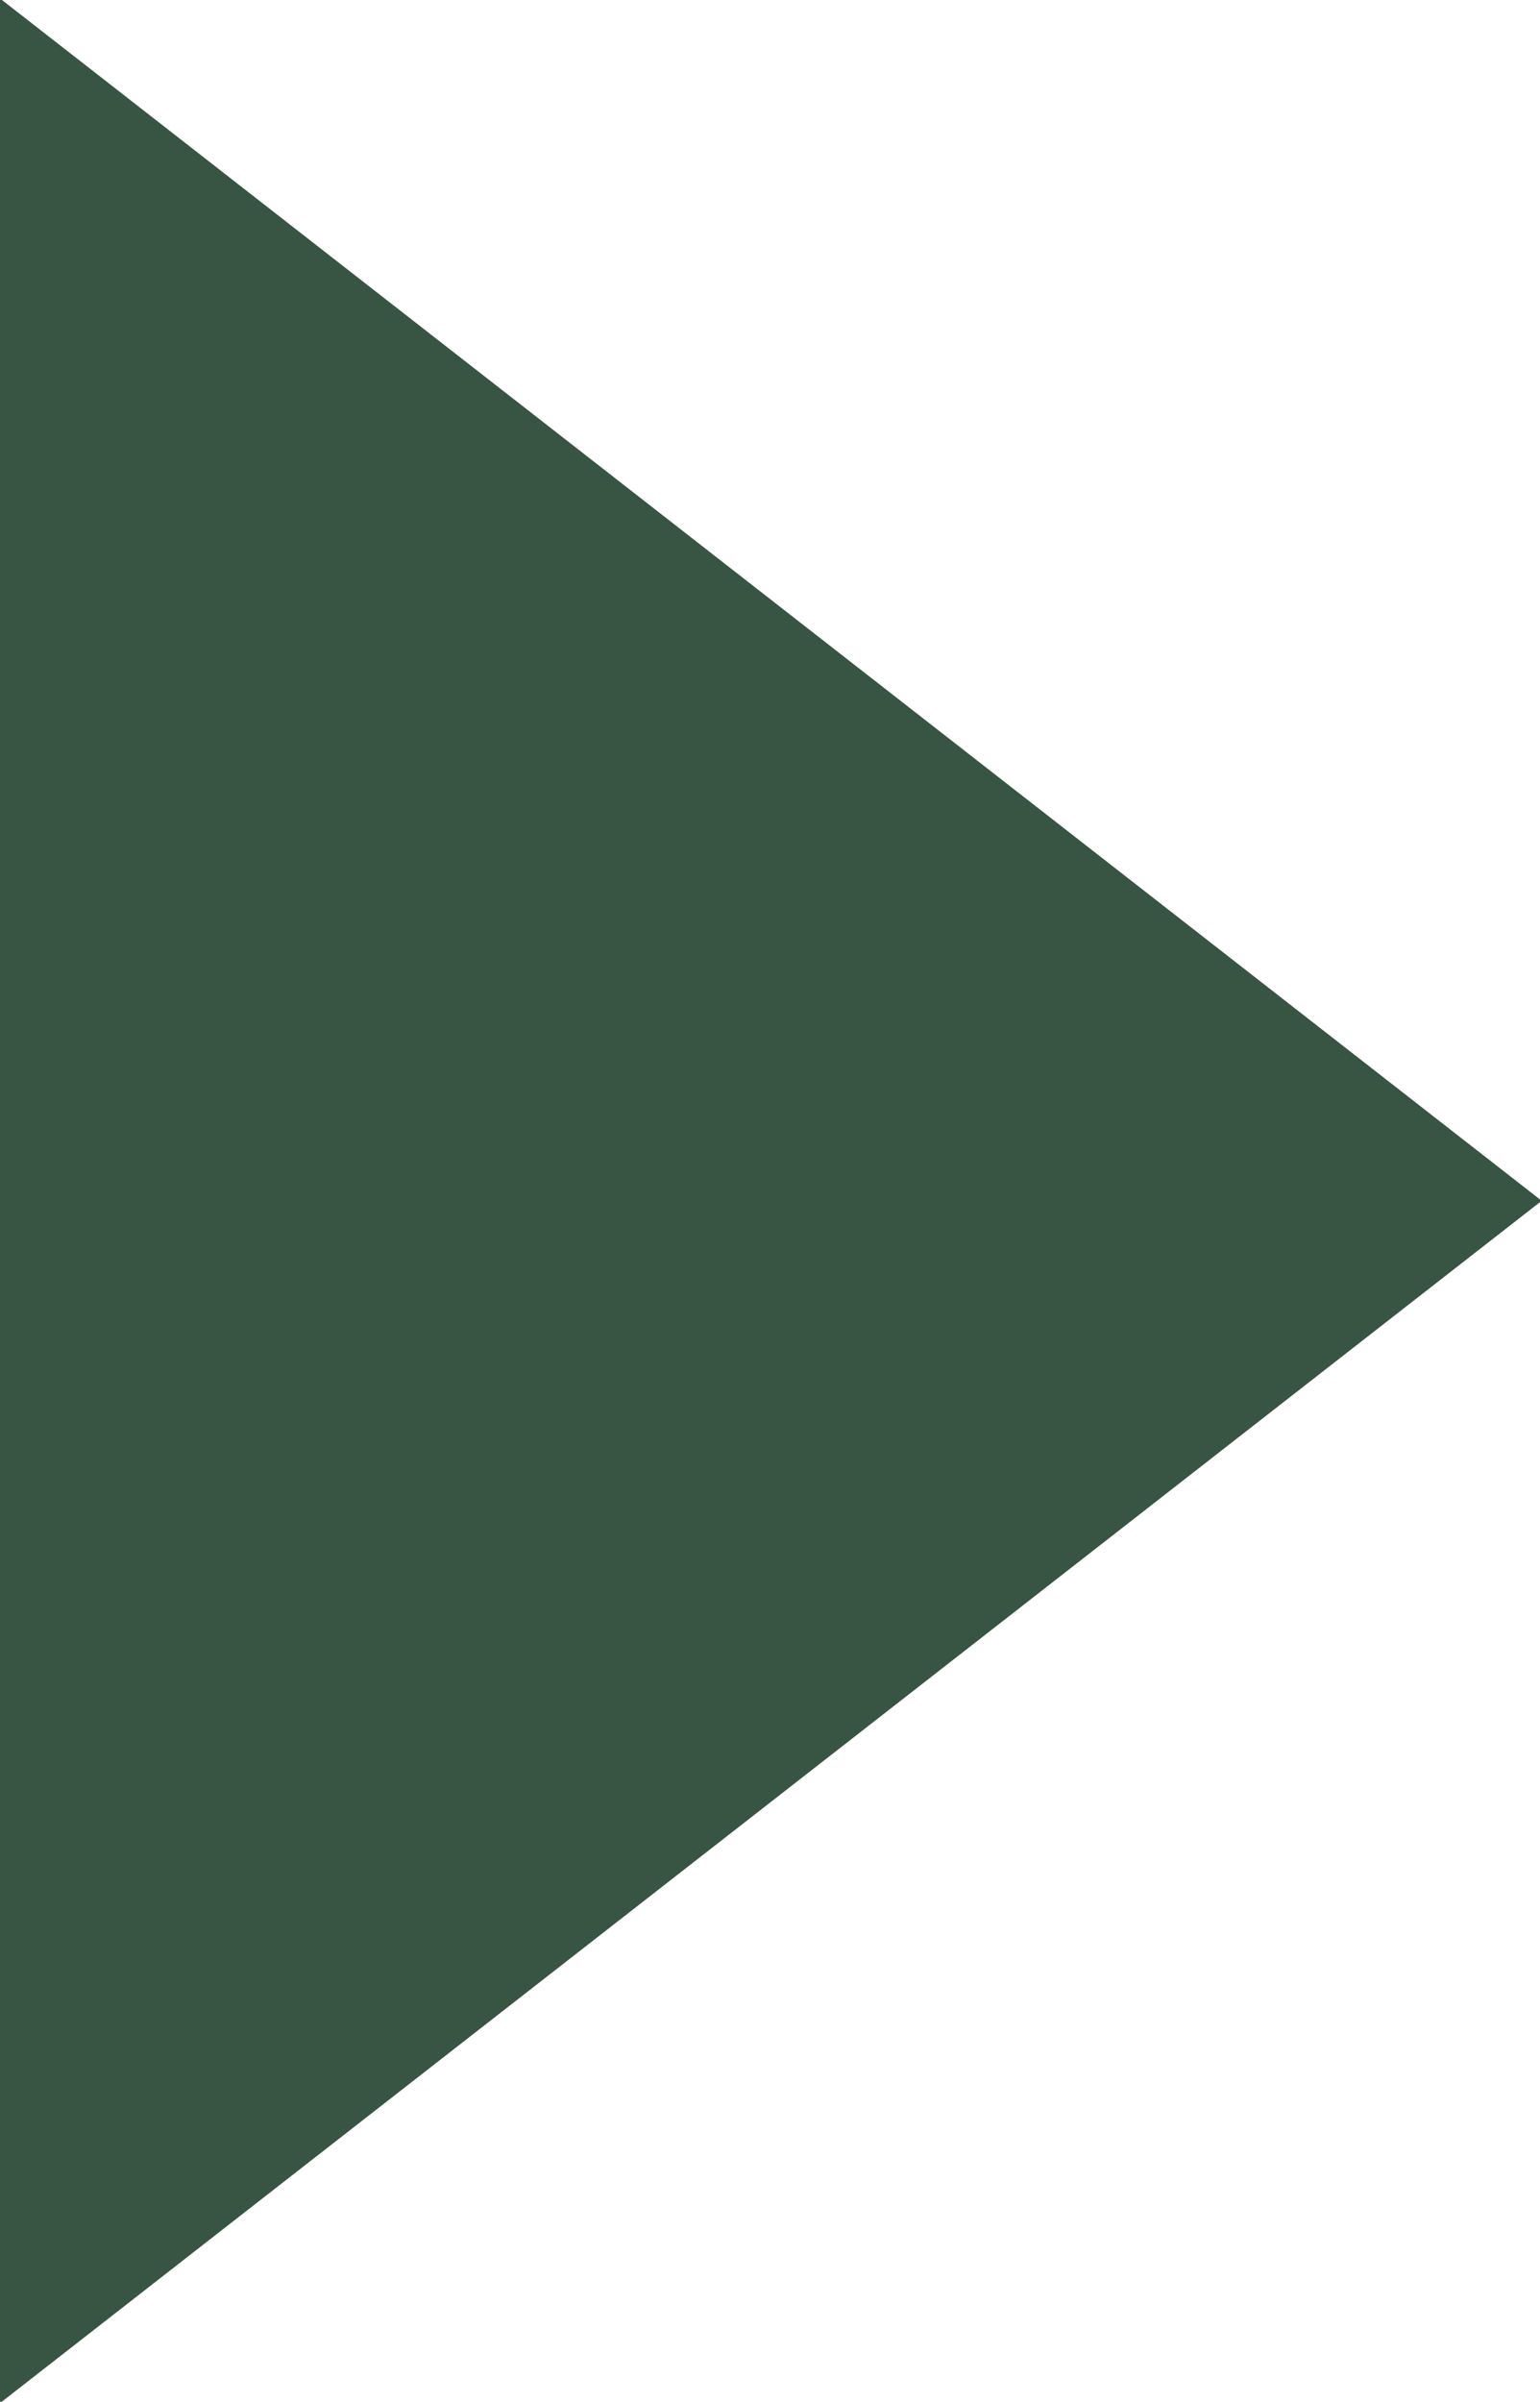<svg xmlns="http://www.w3.org/2000/svg" width="9.06" height="14.125" viewBox="0 0 9.06 14.125"><defs><style>.cls-1{fill:#385443;fill-rule:evenodd}</style></defs><path class="cls-1" d="M0-.009l9.07 7.071L0 14.133V-.009z"/></svg>